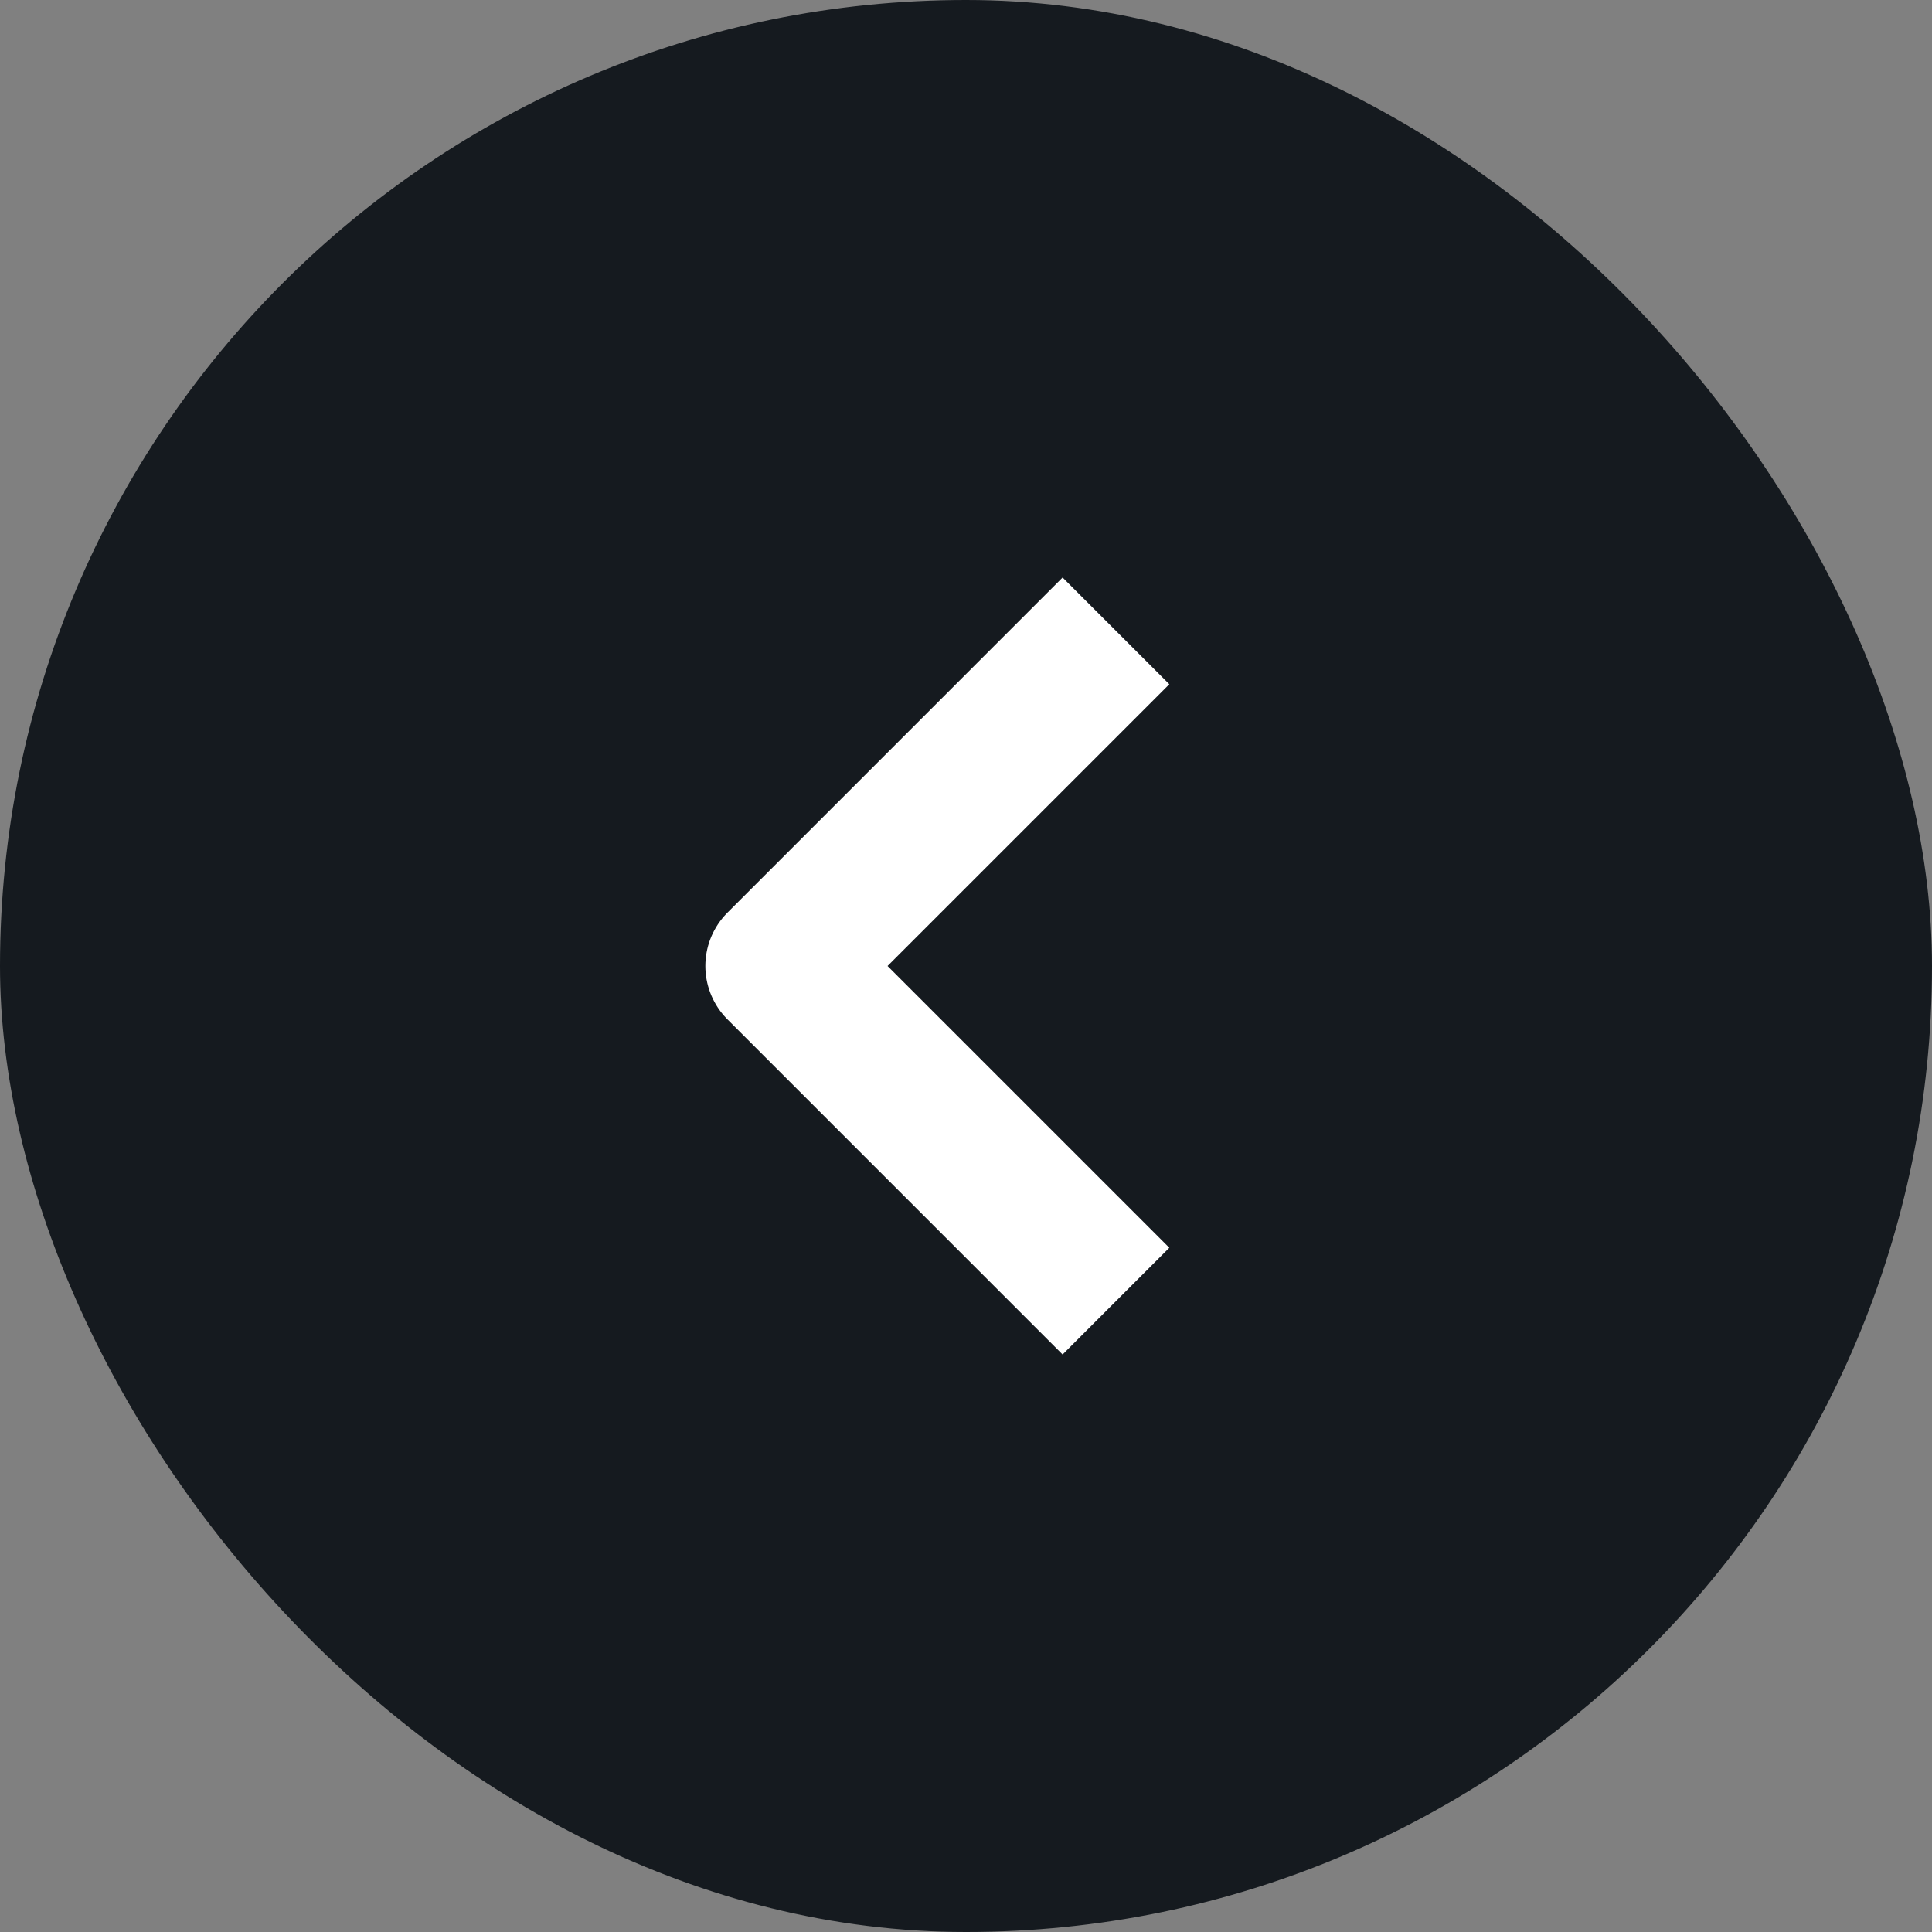 <svg width="32" height="32" viewBox="0 0 32 32" fill="none" xmlns="http://www.w3.org/2000/svg">
<rect x="0" y="0" width="32" height="32" fill="#808080" stroke="none"/>
<rect width="32" height="32" rx="16" fill="#151A1F"/>
<path d="M17.6 11.333L12.933 16L17.6 20.667" stroke="white" stroke-width="2.5" stroke-linecap="square" stroke-linejoin="round"/>
</svg>
